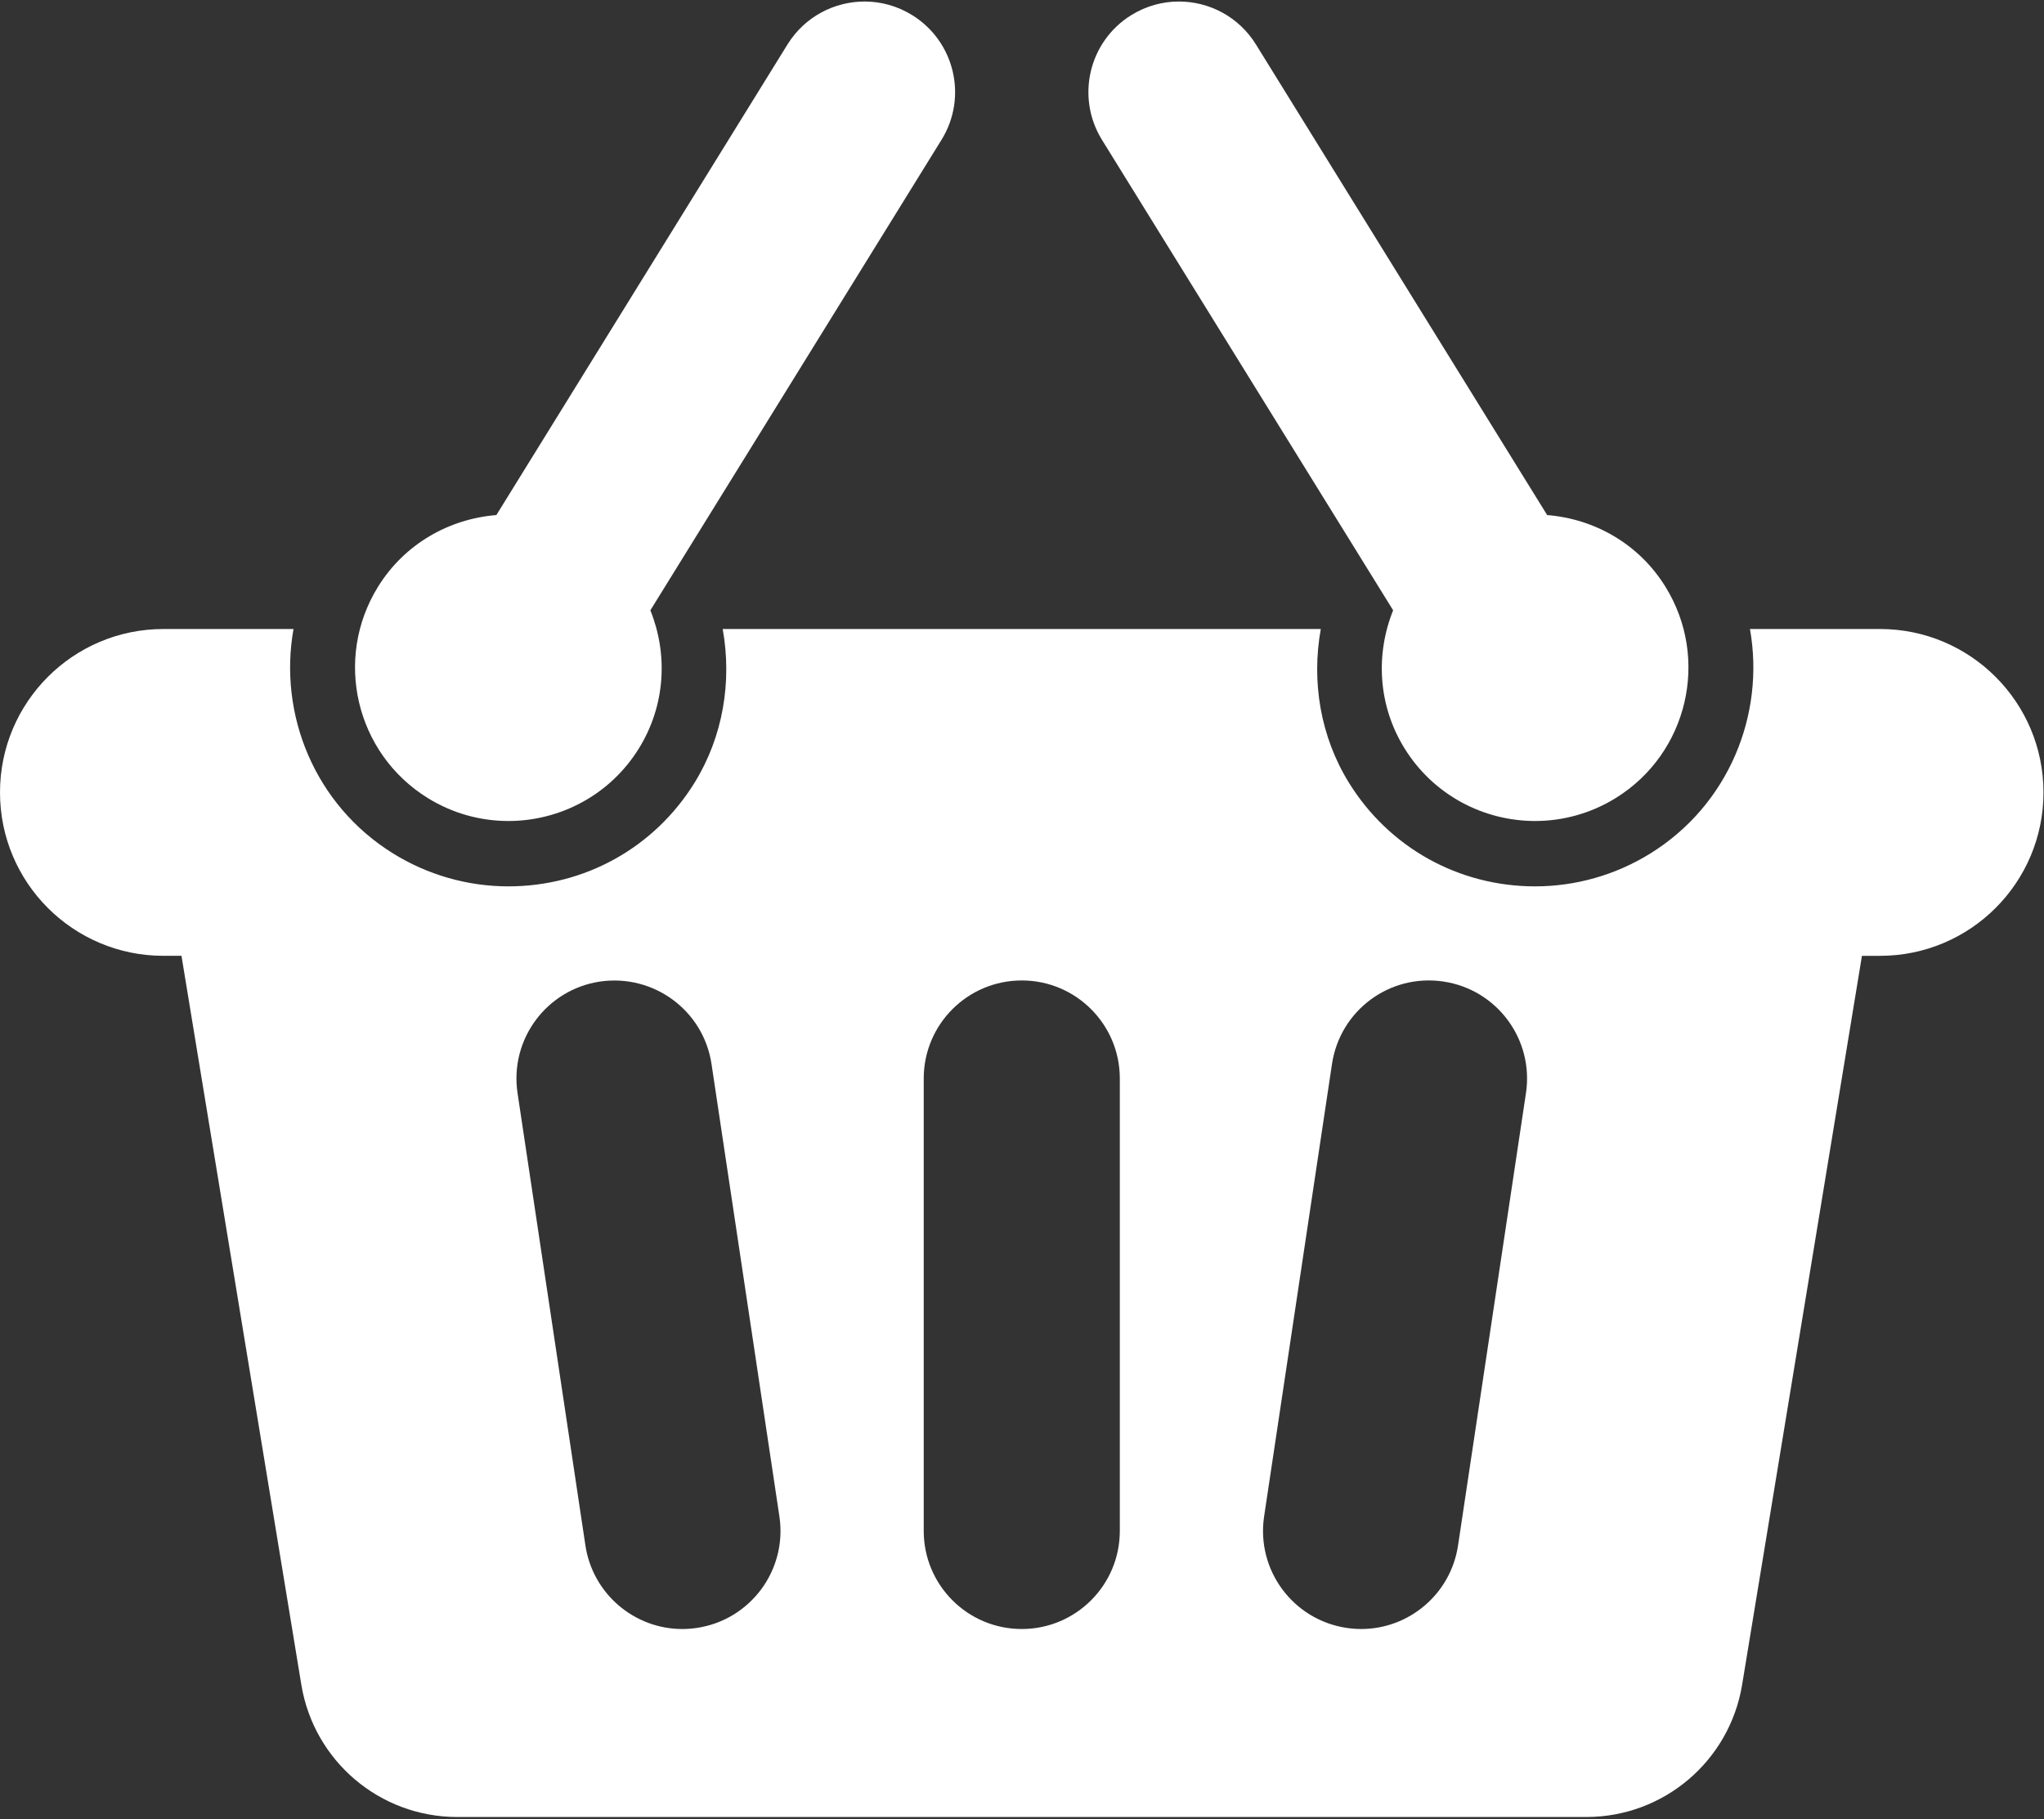 <?xml version="1.0" encoding="UTF-8"?>
<svg width="491px" height="437px" viewBox="0 0 491 437" version="1.1" xmlns="http://www.w3.org/2000/svg" xmlns:xlink="http://www.w3.org/1999/xlink">
    <rect x="0" y="0" width="491" height="437" fill="#333333" stroke="none"/>
    <!-- Generator: Sketch 50.2 (55047) - http://www.bohemiancoding.com/sketch -->
    <title>5</title>
    <desc>Created with Sketch.</desc>
    <defs></defs>
    <g id="Page-1" stroke="none" stroke-width="1" fill="none" fill-rule="evenodd">
        <g id="5" fill="#FFFFFF" fill-rule="nonzero">
            <path d="M451.611,151.111 L420.367,151.111 C424.035,171.704 415.227,193.412 396.388,205.068 C388.063,210.214 378.511,212.937 368.753,212.937 C350.394,212.937 333.671,203.625 324.024,188.025 C317.202,176.992 314.991,163.779 317.274,151.11 L173.604,151.11 C175.877,163.779 173.667,176.991 166.846,188.032 C157.207,203.624 140.484,212.936 122.125,212.936 C112.36,212.936 102.809,210.213 94.479,205.067 C75.644,193.411 66.833,171.703 70.505,151.11 L39.263,151.11 C17.575,151.11 0,168.685 0,190.373 C0,212.049 17.575,229.623 39.263,229.623 L43.594,229.623 L72.387,404.739 C75.406,423.058 91.234,436.51 109.81,436.51 L381.064,436.51 C399.639,436.51 415.467,423.058 418.484,404.739 L447.268,229.625 L451.611,229.625 C473.297,229.625 490.875,212.049 490.875,190.374 C490.875,168.686 473.295,151.111 451.611,151.111 Z M167.419,391.083 C166.233,391.257 165.059,391.349 163.896,391.349 C152.437,391.349 142.393,382.958 140.627,371.28 L124.321,262.598 C122.39,249.728 131.252,237.737 144.122,235.806 C157.008,233.931 168.975,242.737 170.914,255.599 L187.224,364.291 C189.155,377.157 180.289,389.151 167.419,391.083 Z M268.997,367.782 C268.997,380.8 258.456,391.346 245.445,391.346 C232.429,391.346 221.893,380.797 221.893,367.782 L221.893,259.093 C221.893,246.089 232.43,235.54 245.445,235.54 C258.456,235.54 268.997,246.089 268.997,259.093 L268.997,367.782 Z M366.561,262.596 L350.244,371.278 C348.49,382.958 338.447,391.347 326.988,391.347 C325.82,391.347 324.65,391.256 323.461,391.081 C310.592,389.15 301.729,377.155 303.66,364.289 L319.967,255.597 C321.905,242.727 333.824,233.865 346.758,235.803 C359.625,237.734 368.49,249.727 366.561,262.596 Z" id="Shape"></path>
            <path d="M102.748,191.713 C108.785,195.453 115.496,197.234 122.127,197.234 C134.468,197.234 146.534,191.035 153.489,179.77 C159.904,169.395 160.456,157.124 156.228,146.619 L226.175,33.571 C232.496,23.349 229.335,9.96 219.113,3.627 C215.547,1.424 211.591,0.364 207.69,0.364 C200.404,0.364 193.288,4.025 189.162,10.688 L119.238,123.736 C107.956,124.642 97.218,130.596 90.803,140.968 C80.086,158.283 85.449,181.003 102.748,191.713 Z" id="Shape"></path>
            <path d="M334.652,146.619 C330.424,157.124 330.964,169.395 337.381,179.77 C344.348,191.036 356.402,197.234 368.754,197.234 C375.383,197.234 382.086,195.453 388.133,191.713 C405.432,181.003 410.783,158.282 400.07,140.968 C393.672,130.596 382.924,124.642 371.652,123.736 L301.7,10.688 C297.586,4.024 290.469,0.364 283.181,0.364 C279.282,0.364 275.326,1.424 271.754,3.627 C261.536,9.96 258.4,23.349 264.696,33.571 L334.652,146.619 Z" id="Shape"></path>
        </g>
    </g>
</svg>